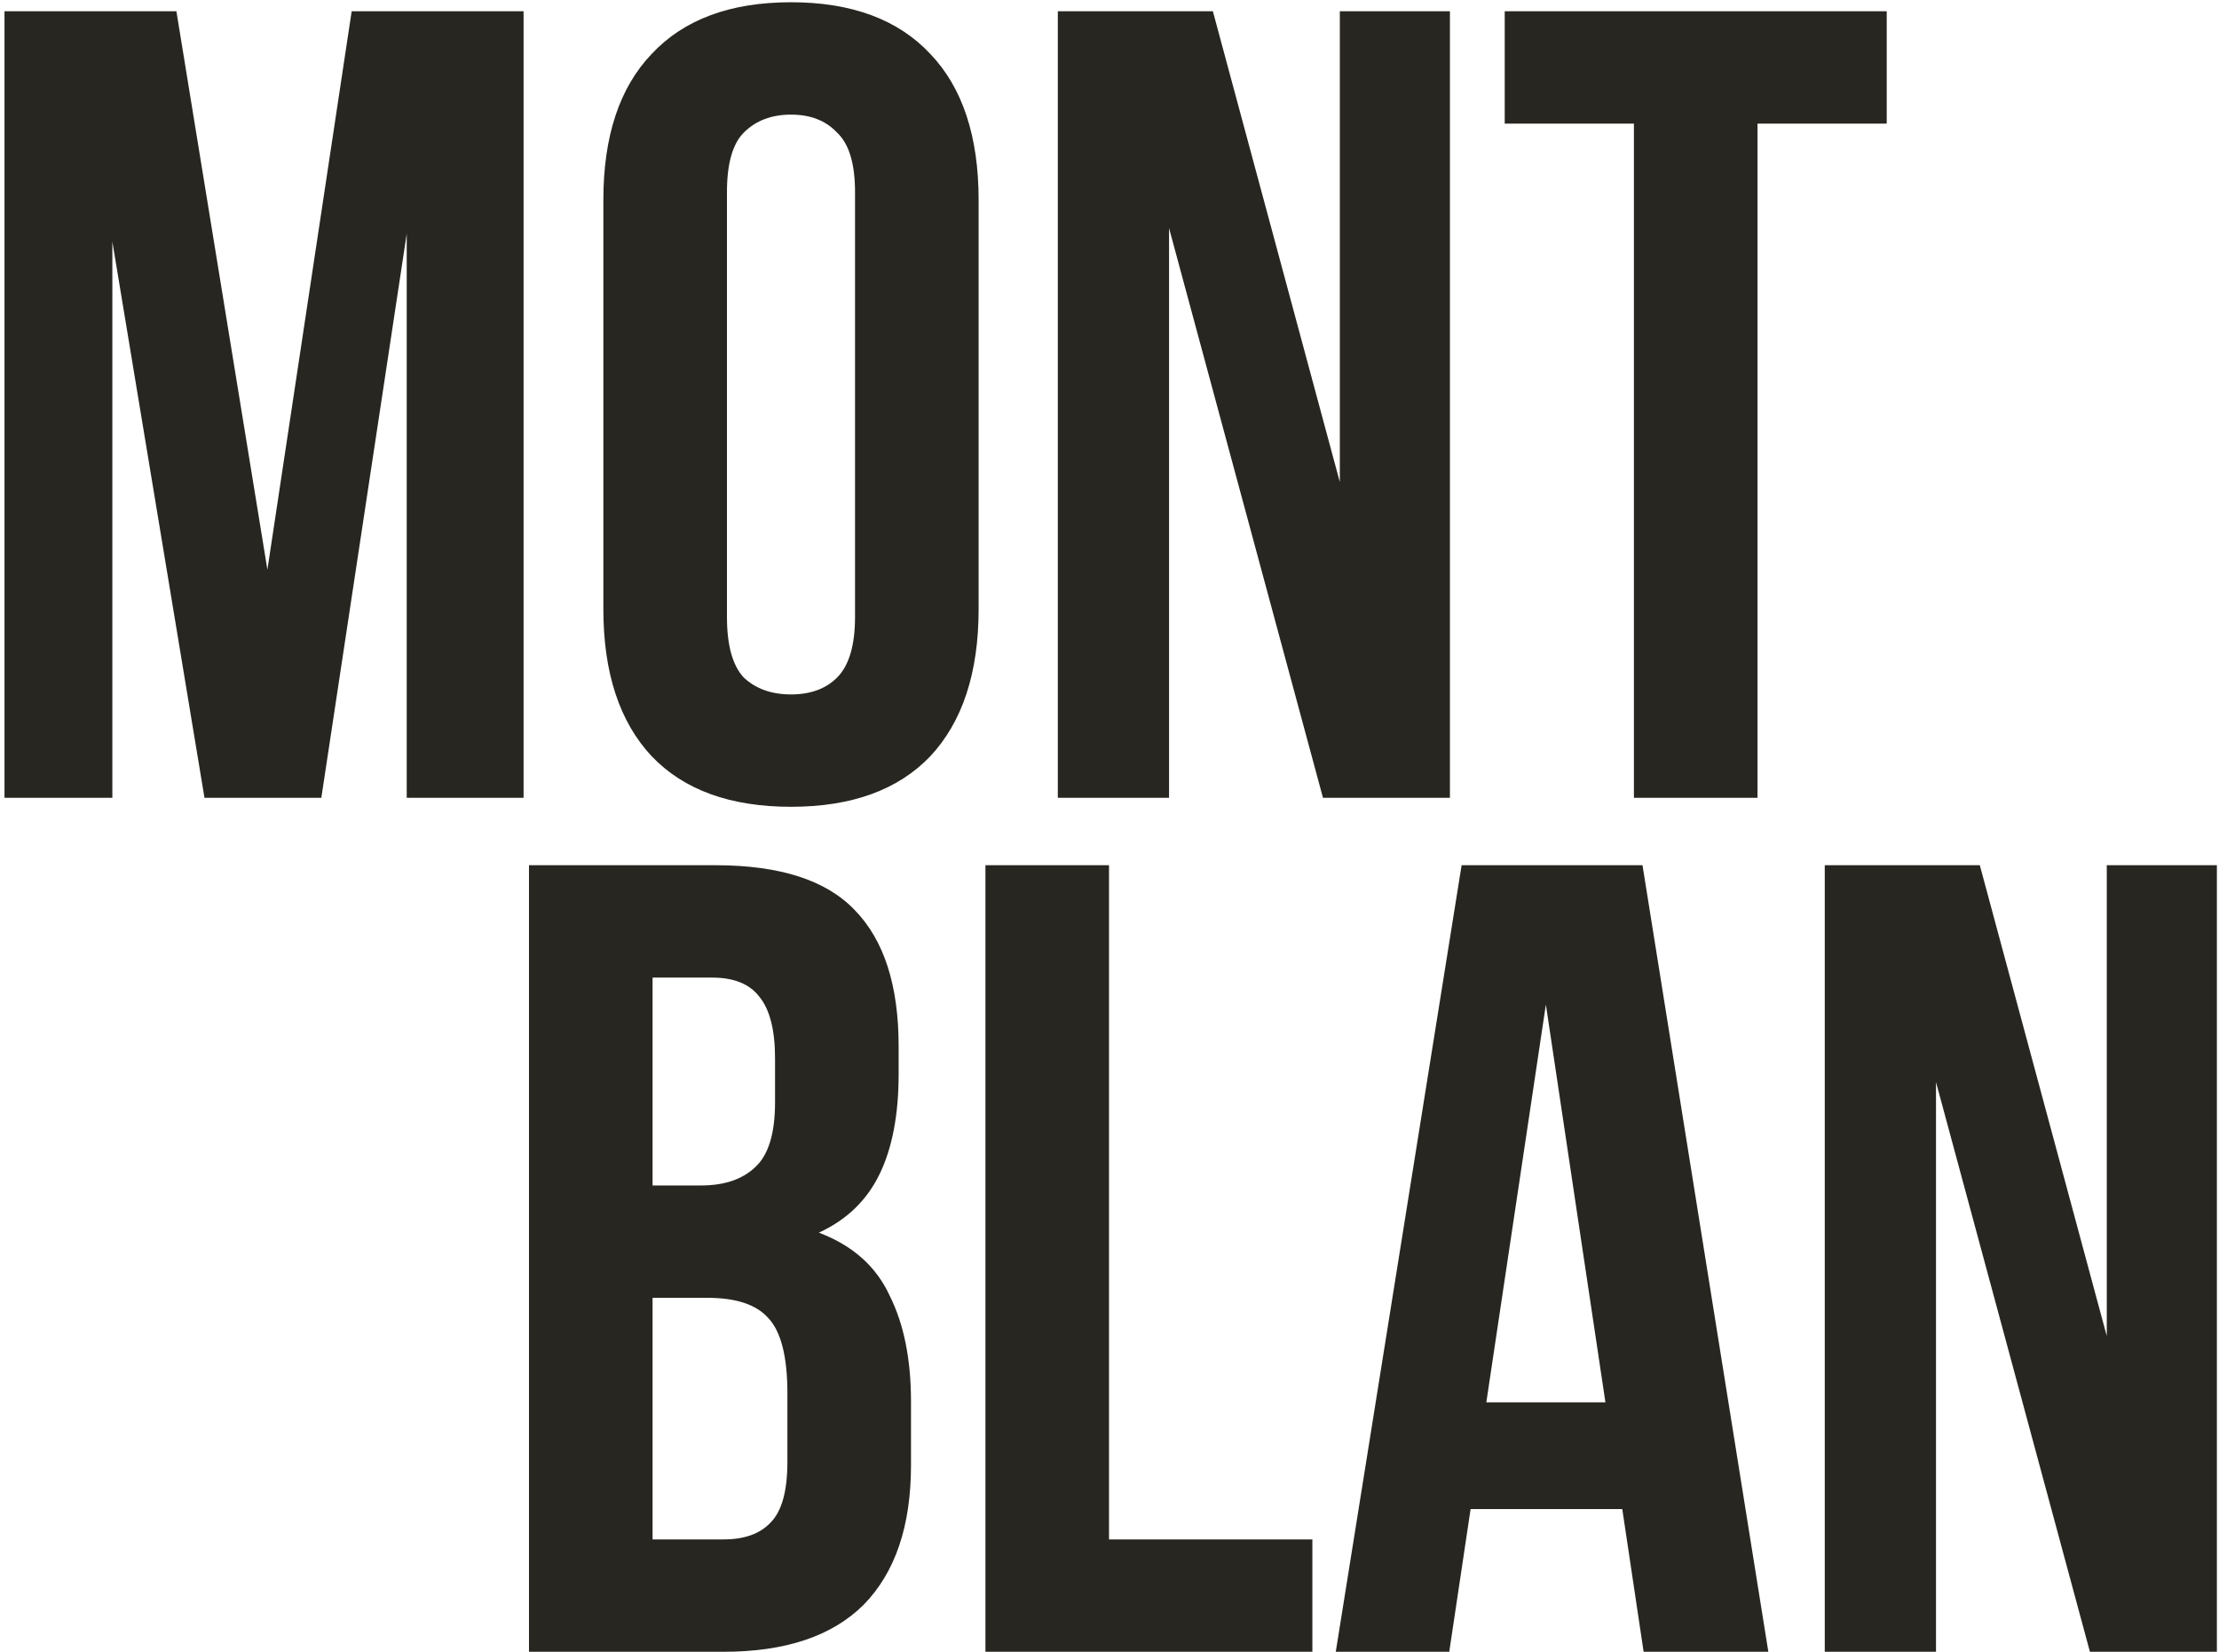 <svg width="395" height="294" viewBox="0 0 395 294" fill="none" xmlns="http://www.w3.org/2000/svg">
<path d="M47.6 101.4L62.6 2H93.2V142H72.4V41.6L57.2 142H36.4L20 43V142H0.8V2H31.4L47.6 101.4ZM129.403 109.8C129.403 114.867 130.403 118.467 132.403 120.6C134.536 122.6 137.336 123.6 140.803 123.6C144.27 123.6 147.003 122.6 149.003 120.6C151.136 118.467 152.203 114.867 152.203 109.8V34.2C152.203 29.133 151.136 25.6 149.003 23.6C147.003 21.467 144.27 20.4 140.803 20.4C137.336 20.4 134.536 21.467 132.403 23.6C130.403 25.6 129.403 29.133 129.403 34.2V109.8ZM107.403 35.6C107.403 24.267 110.27 15.6 116.003 9.6C121.736 3.467 130.003 0.4 140.803 0.4C151.603 0.4 159.87 3.467 165.603 9.6C171.336 15.6 174.203 24.267 174.203 35.6V108.4C174.203 119.733 171.336 128.467 165.603 134.6C159.87 140.6 151.603 143.6 140.803 143.6C130.003 143.6 121.736 140.6 116.003 134.6C110.27 128.467 107.403 119.733 107.403 108.4V35.6ZM208.1 40.6V142H188.3V2H215.9L238.5 85.8V2H258.1V142H235.5L208.1 40.6ZM267.852 2H335.852V22H312.852V142H290.852V22H267.852V2ZM127.364 154C138.831 154 147.097 156.667 152.164 162C157.364 167.333 159.964 175.4 159.964 186.2V191.2C159.964 198.4 158.831 204.333 156.564 209C154.297 213.667 150.697 217.133 145.764 219.4C151.764 221.667 155.964 225.4 158.364 230.6C160.897 235.667 162.164 241.933 162.164 249.4V260.8C162.164 271.6 159.364 279.867 153.764 285.6C148.164 291.2 139.831 294 128.764 294H94.164V154H127.364ZM116.164 231V274H128.764C132.497 274 135.297 273 137.164 271C139.164 269 140.164 265.4 140.164 260.2V248C140.164 241.467 139.031 237 136.764 234.6C134.631 232.2 131.031 231 125.964 231H116.164ZM116.164 174V211H124.764C128.897 211 132.097 209.933 134.364 207.8C136.764 205.667 137.964 201.8 137.964 196.2V188.4C137.964 183.333 137.031 179.667 135.164 177.4C133.431 175.133 130.631 174 126.764 174H116.164ZM175.414 154H197.414V274H233.614V294H175.414V154ZM314.778 294H292.578L288.778 268.6H261.778L257.978 294H237.778L260.178 154H292.378L314.778 294ZM264.578 249.6H285.778L275.178 178.8L264.578 249.6ZM344.623 192.6V294H324.823V154H352.423L375.023 237.8V154H394.623V294H372.023L344.623 192.6Z" fill="#282620"/>
</svg>
